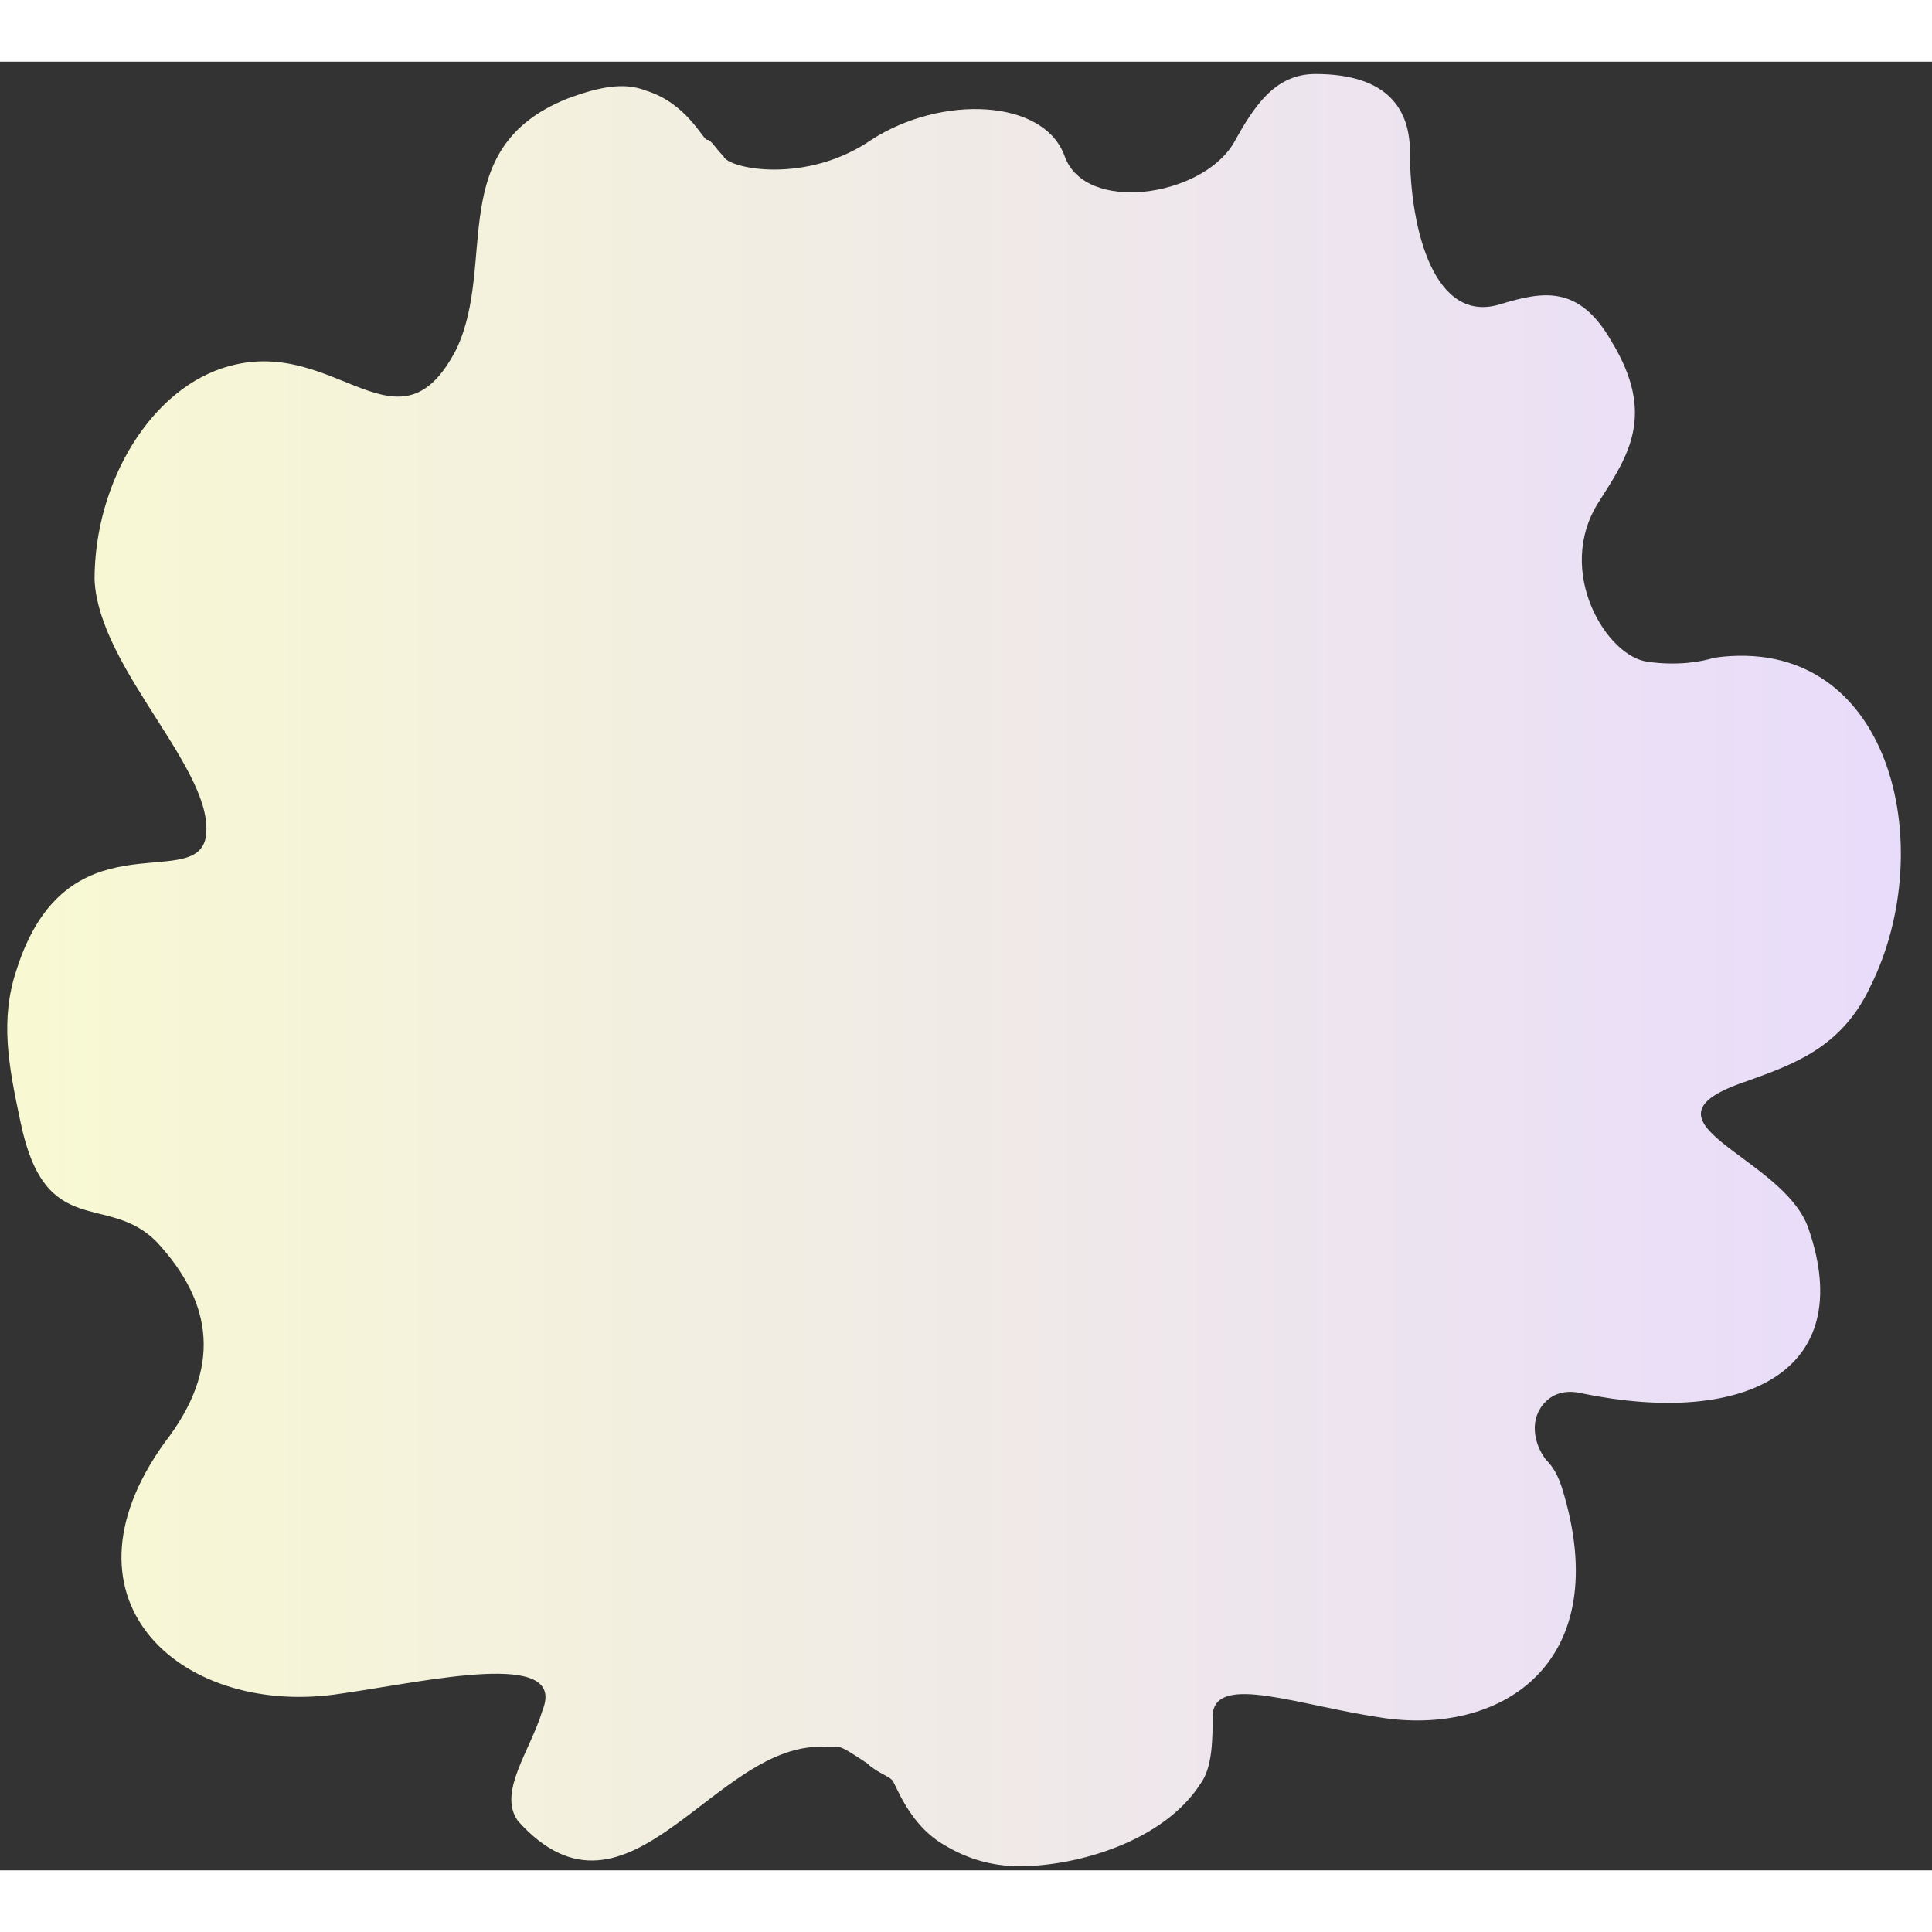 <svg xmlns="http://www.w3.org/2000/svg" width="200" height="200" 
fill="none" viewBox="0 0 47 44">
    <rect x="0" y="0" width="47" height="44" fill="#333333" stroke="none"/>
    <path fill="url(&quot;#SvgjsLinearGradient1002&quot;)"
        d="M40.1 14.6c-1-.1-2.3-2.2-1.2-3.9.7-1.1 1.4-2.1.3-3.9-.8-1.4-1.7-1.2-2.7-.9-1.6.5-2.2-1.8-2.2-3.7 0-1-.5-1.9-2.3-1.9-1 0-1.5.8-2 1.7-.8 1.3-3.6 1.7-4.1.3-.5-1.4-3-1.5-4.7-.4-1.6 1.1-3.5.7-3.6.4-.2-.2-.3-.4-.4-.4-.1 0-.5-.9-1.5-1.2-.5-.2-1.1-.1-1.9.2-3 1.2-1.7 4-2.7 6.1-1.4 2.7-2.9-.3-5.5.4-1.9.5-3.3 2.8-3.3 5.2.1 2.2 3 4.7 2.7 6.3-.3 1.3-3.4-.6-4.6 3.2-.4 1.2-.2 2.3.1 3.7.6 2.9 2.1 1.7 3.3 2.9 1.4 1.5 1.6 3.1.2 4.9-2.8 3.9.5 6.7 4.3 6.1 2.1-.3 5.5-1.1 4.9.4-.3 1-1.1 2-.6 2.7 2.7 3 4.8-2 7.5-1.8h.3c.1 0 .4.2.7.4.2.2.5.3.6.4.1.1.4 1.1 1.3 1.6.5.3 1.1.5 1.8.5 1.4 0 3.5-.6 4.4-2 .3-.4.3-1.1.3-1.7.1-1 2.1-.2 4.2.1 2.9.4 5.6-1.4 4.3-5.6-.1-.3-.2-.5-.4-.7-.3-.4-.4-1 0-1.4.2-.2.5-.3.9-.2 3.9.8 6.7-.5 5.5-4-.6-1.8-4.5-2.6-1.5-3.6 1.1-.4 2.3-.8 3-2.3 1.7-3.4.5-8.6-3.8-8-.3.1-.9.2-1.6.1Z">
    </path>
    <defs>
        <linearGradient id="SvgjsLinearGradient1002">
            <stop stop-color="#f8f9d2" offset="0"></stop>
            <stop stop-color="#e8dbfc" offset="1"></stop>
        </linearGradient>
    </defs>
</svg>